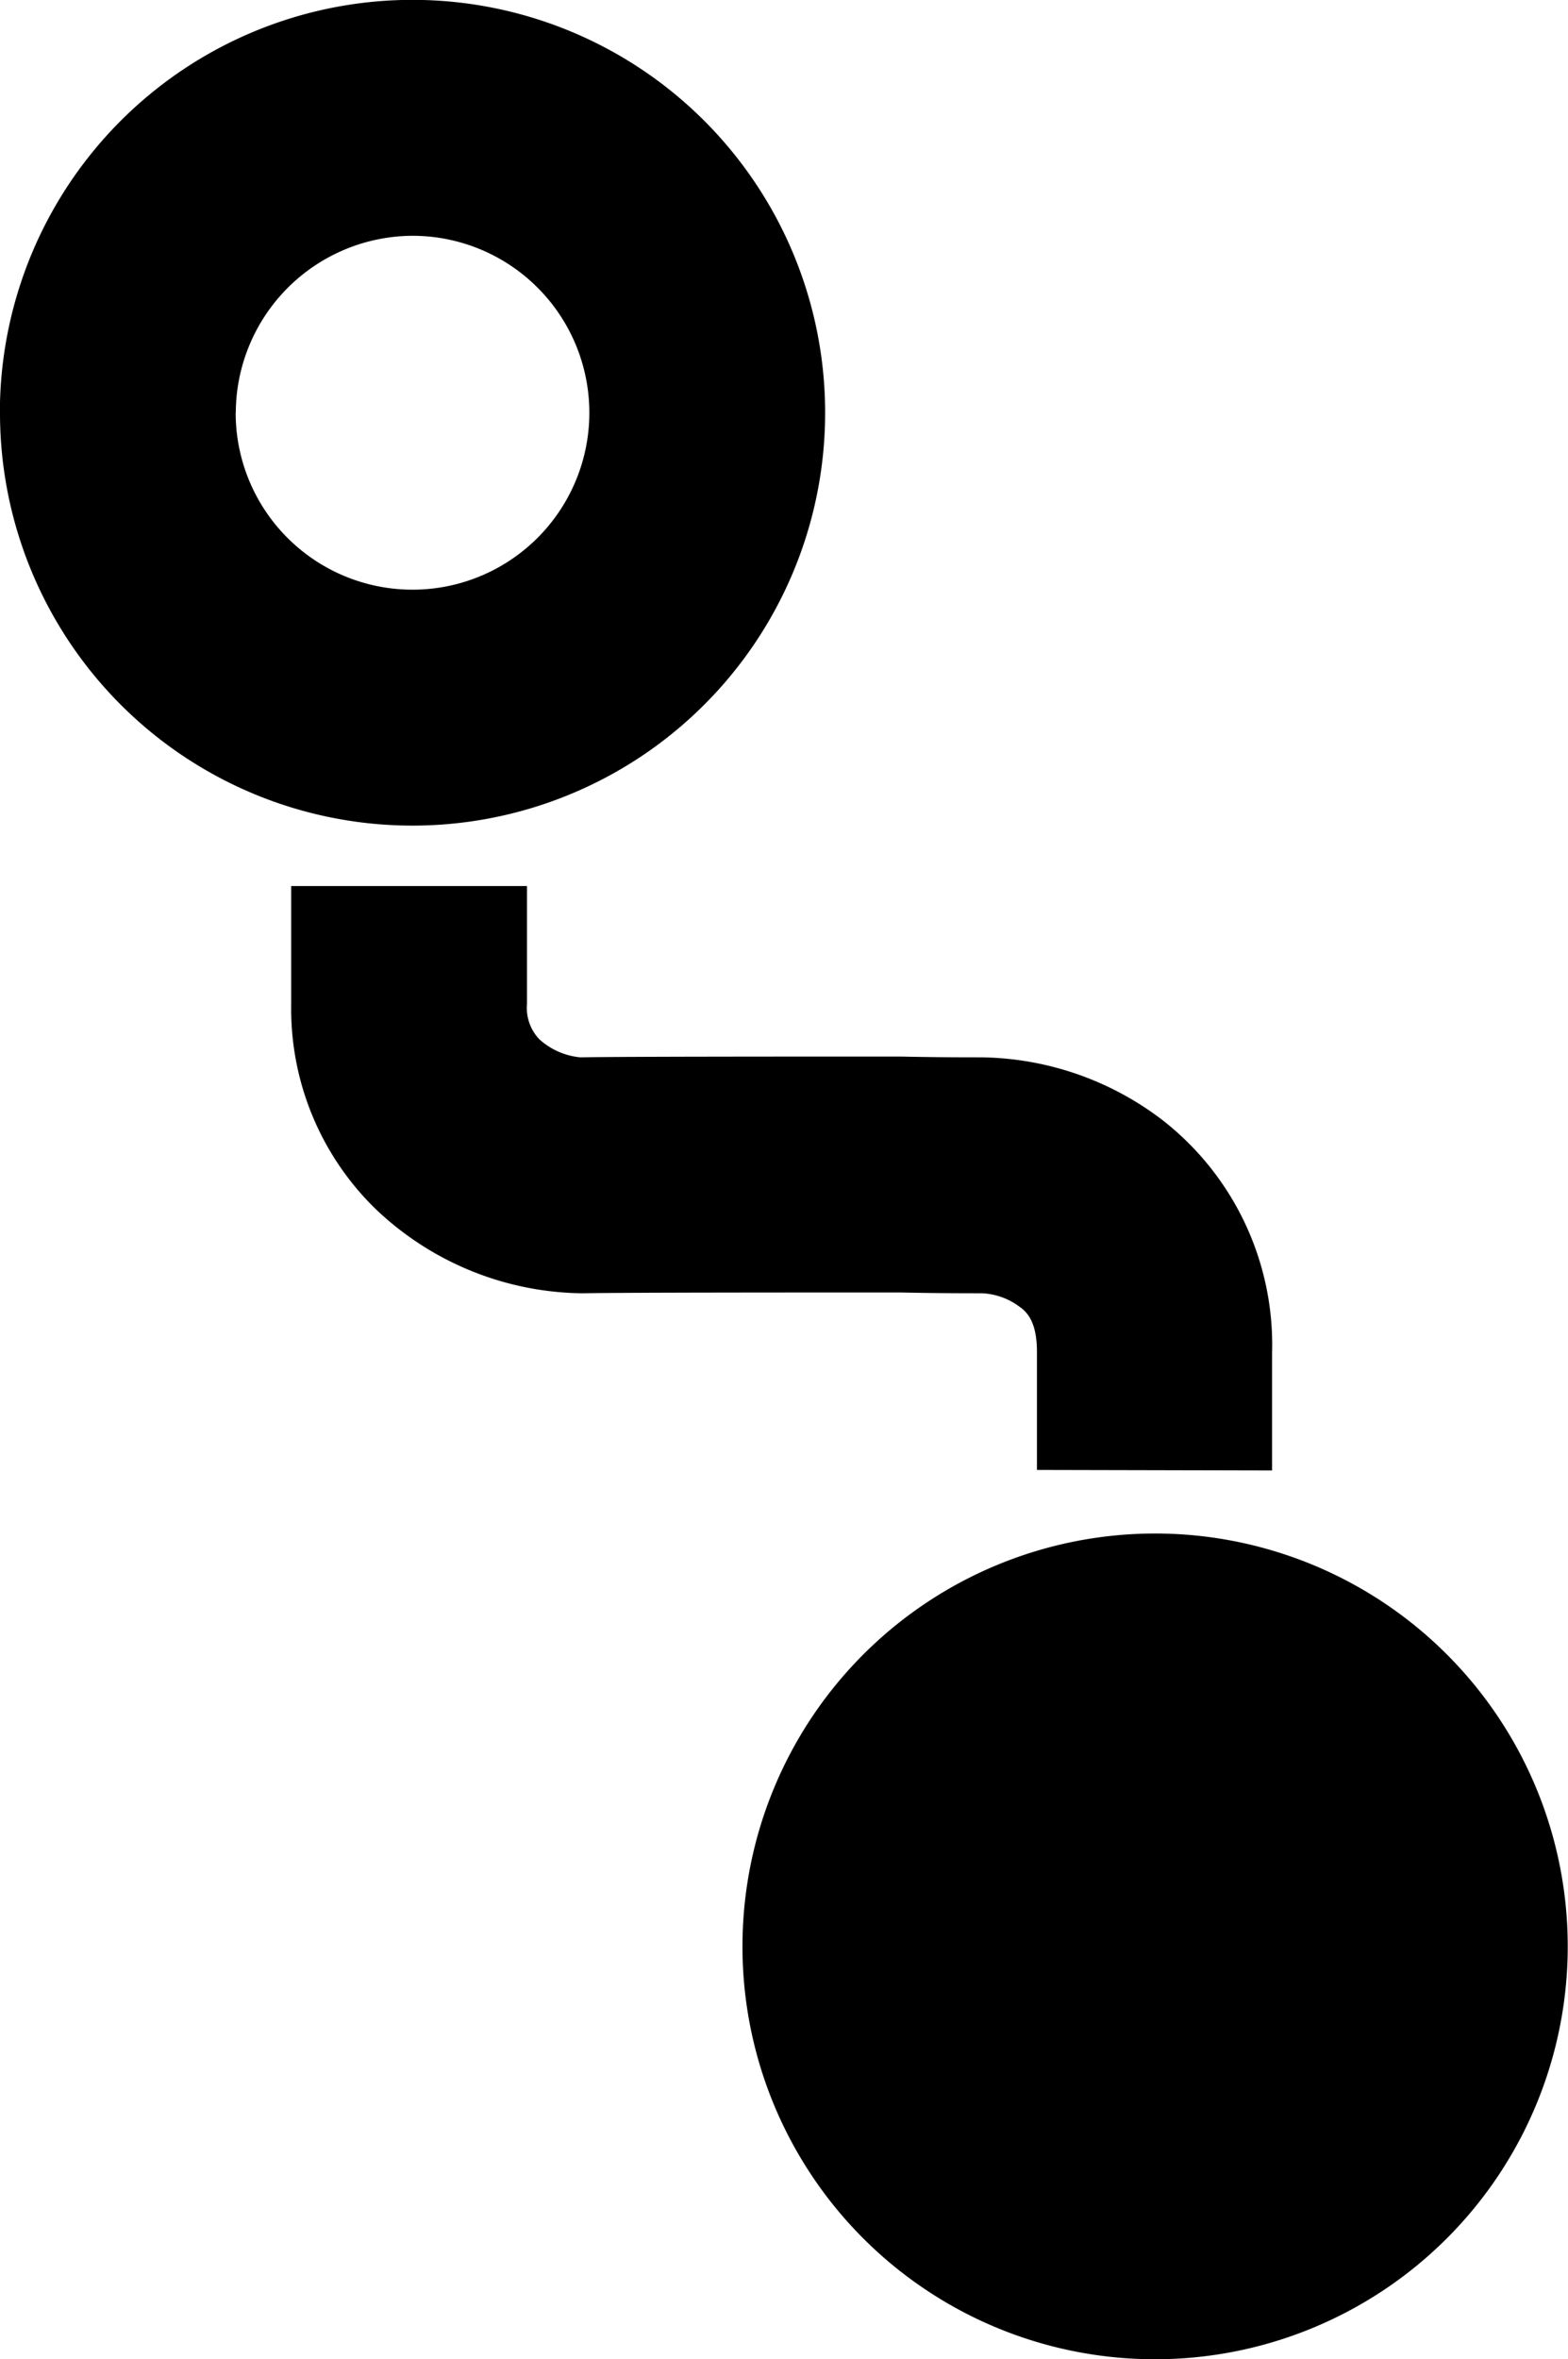 <svg xmlns="http://www.w3.org/2000/svg" viewBox="0 0 11.97 18">
  <g fill="#000">
    <path d="M5399.668 20856.848a3.15 3.15 0 1 1 3.148 3.152 3.148 3.148 0 0 1-3.148-3.152zm2.248-3.633v-.9c0-.217-.066-.3-.137-.348a.516.516 0 0 0-.283-.1c-.118 0-.344 0-.622-.006-.772 0-2.069 0-2.417.006h-.024a2.321 2.321 0 0 1-1.579-.656 2.131 2.131 0 0 1-.631-1.551v-.9h1.8v.9a.346.346 0 0 0 .095.27.543.543 0 0 0 .311.137c.363-.006 1.616-.006 2.441-.006.278.006.5.006.622.006a2.323 2.323 0 0 1 1.38.477 2.173 2.173 0 0 1 .839 1.775v.9zm-7.917-8.066a3.15 3.15 0 1 1 3.148 3.15 3.148 3.148 0 0 1-3.147-3.151zm1.8 0a1.35 1.35 0 1 0 1.348-1.35 1.355 1.355 0 0 0-1.347 1.349z" transform="translate(-5394 -20842)"/>
  </g>
</svg>